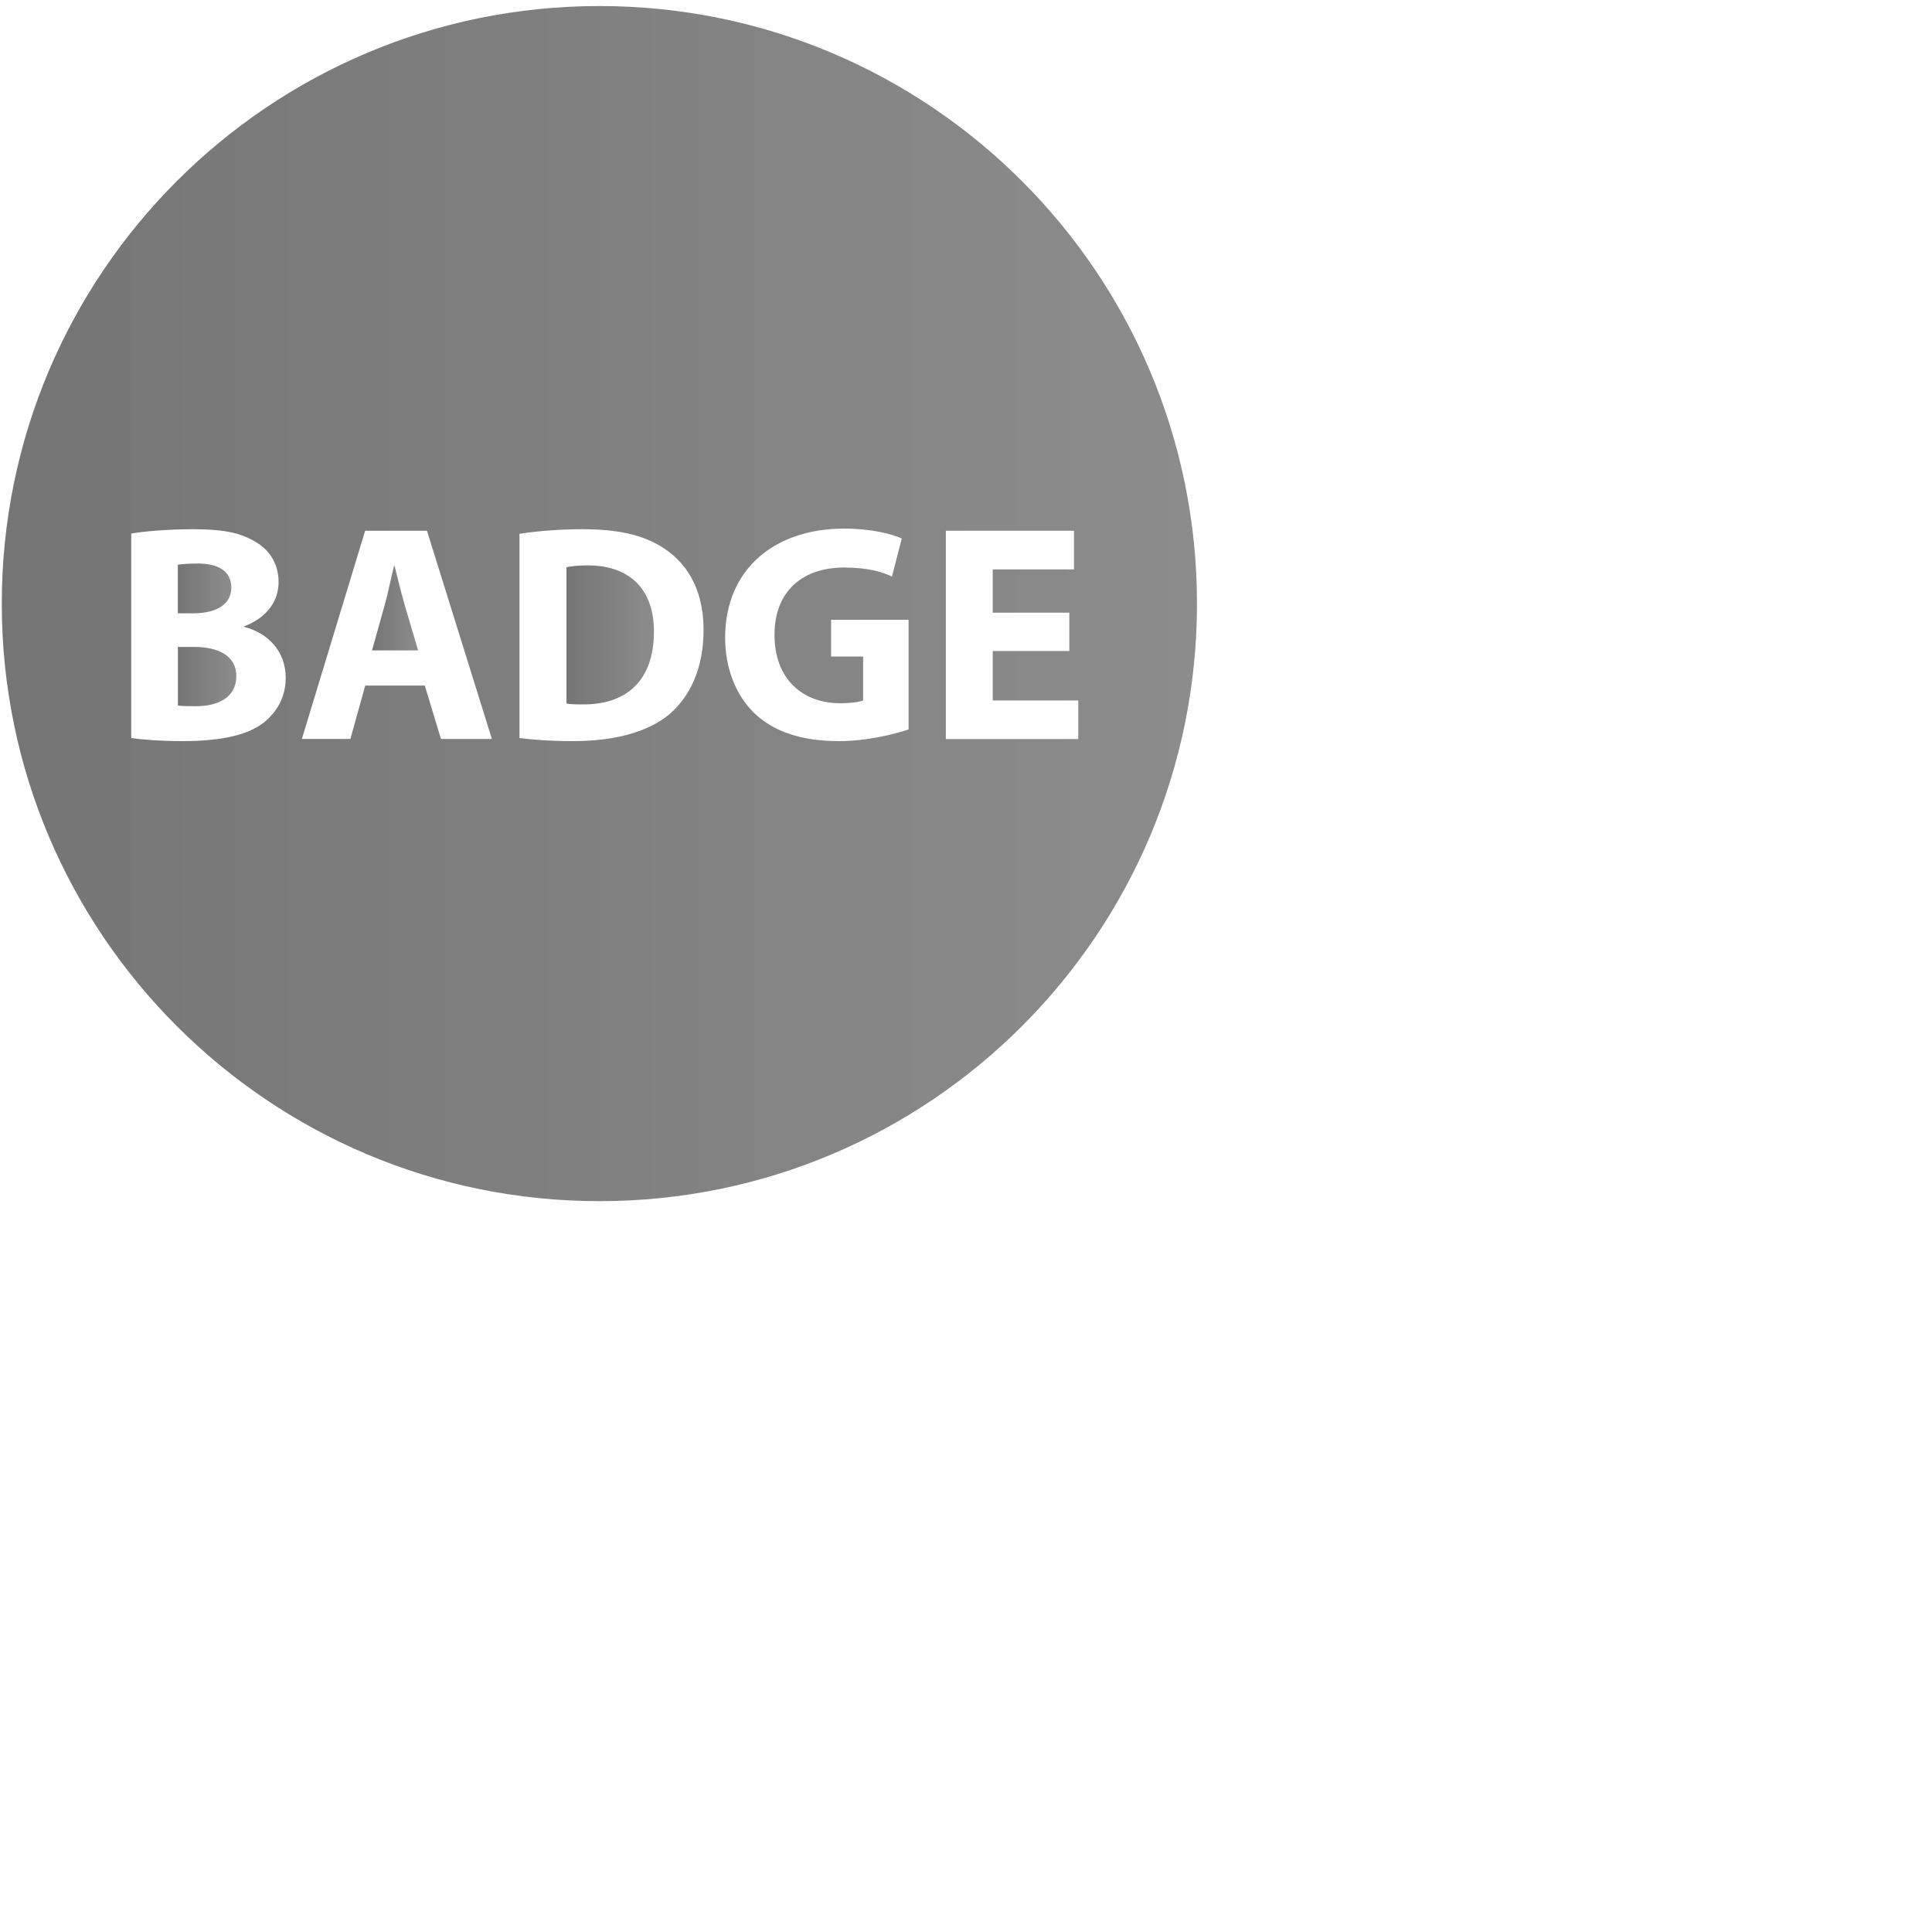 <?xml version="1.0" encoding="utf-8"?>
<!-- Generator: Adobe Illustrator 15.0.2, SVG Export Plug-In . SVG Version: 6.00 Build 0)  -->
<!DOCTYPE svg PUBLIC "-//W3C//DTD SVG 1.1//EN" "http://www.w3.org/Graphics/SVG/1.1/DTD/svg11.dtd">
<svg version="1.1" id="Ebene_1" xmlns="http://www.w3.org/2000/svg" xmlns:xlink="http://www.w3.org/1999/xlink" x="0px" y="0px"
	 width="25px" height="25px" viewBox="0 0 25 25" enable-background="new 0 0 25 25" xml:space="preserve">
<g>
	<linearGradient id="SVGID_1_" gradientUnits="userSpaceOnUse" x1="4.814" y1="7.869" x2="5.409" y2="7.869">
		<stop  offset="0" style="stop-color:#757575"/>
		<stop  offset="1" style="stop-color:#8C8C8C"/>
	</linearGradient>
	<path fill="url(#SVGID_1_)" d="M5.106,7.324H5.098c-0.04,0.16-0.079,0.364-0.124,0.52l-0.16,0.572h0.596L5.241,7.843
		C5.194,7.684,5.146,7.483,5.106,7.324z"/>
	<linearGradient id="SVGID_2_" gradientUnits="userSpaceOnUse" x1="7.33" y1="8.215" x2="8.462" y2="8.215">
		<stop  offset="0" style="stop-color:#757575"/>
		<stop  offset="1" style="stop-color:#8C8C8C"/>
	</linearGradient>
	<path fill="url(#SVGID_2_)" d="M7.606,7.316c-0.133,0-0.225,0.012-0.276,0.024v1.763c0.052,0.012,0.14,0.012,0.212,0.012
		c0.556,0.004,0.92-0.3,0.92-0.943C8.462,7.611,8.134,7.316,7.606,7.316z"/>
	<linearGradient id="SVGID_3_" gradientUnits="userSpaceOnUse" x1="2.302" y1="7.614" x2="2.993" y2="7.614">
		<stop  offset="0" style="stop-color:#757575"/>
		<stop  offset="1" style="stop-color:#8C8C8C"/>
	</linearGradient>
	<path fill="url(#SVGID_3_)" d="M2.993,7.604c0-0.204-0.155-0.312-0.432-0.312c-0.135,0-0.211,0.008-0.26,0.016v0.628h0.2
		C2.825,7.936,2.993,7.804,2.993,7.604z"/>
	<linearGradient id="SVGID_4_" gradientUnits="userSpaceOnUse" x1="2.302" y1="8.755" x2="3.058" y2="8.755">
		<stop  offset="0" style="stop-color:#757575"/>
		<stop  offset="1" style="stop-color:#8C8C8C"/>
	</linearGradient>
	<path fill="url(#SVGID_4_)" d="M2.51,8.371H2.302V9.13c0.061,0.008,0.133,0.008,0.236,0.008c0.275,0,0.52-0.107,0.52-0.391
		C3.058,8.479,2.813,8.371,2.51,8.371z"/>
	<linearGradient id="SVGID_5_" gradientUnits="userSpaceOnUse" x1="0.022" y1="7.811" x2="15.489" y2="7.811">
		<stop  offset="0" style="stop-color:#757575"/>
		<stop  offset="1" style="stop-color:#8C8C8C"/>
	</linearGradient>
	<path fill="url(#SVGID_5_)" d="M7.757,0.078c-4.271,0-7.734,3.462-7.734,7.733c0,4.27,3.463,7.732,7.734,7.732
		c4.27,0,7.732-3.462,7.732-7.732C15.489,3.541,12.026,0.078,7.757,0.078z M3.417,9.347C3.222,9.502,2.894,9.59,2.358,9.59
		c-0.301,0-0.523-0.021-0.66-0.04V6.904c0.16-0.028,0.48-0.056,0.787-0.056c0.373,0,0.6,0.036,0.801,0.152
		c0.188,0.1,0.319,0.284,0.319,0.532c0,0.236-0.14,0.456-0.444,0.572v0.008c0.309,0.08,0.536,0.316,0.536,0.66
		C3.697,9.019,3.585,9.21,3.417,9.347z M5.706,9.562L5.497,8.871H4.726L4.534,9.562H3.906l0.819-2.694h0.8l0.84,2.694H5.706z
		 M8.661,9.243C8.378,9.478,7.942,9.59,7.414,9.59c-0.315,0-0.544-0.021-0.692-0.04V6.908c0.225-0.036,0.517-0.06,0.82-0.06
		c0.516,0,0.852,0.096,1.107,0.288c0.279,0.208,0.455,0.54,0.455,1.016C9.104,8.667,8.917,9.023,8.661,9.243z M11.757,9.439
		c-0.188,0.063-0.543,0.151-0.898,0.151c-0.492,0-0.848-0.124-1.096-0.36c-0.244-0.235-0.38-0.587-0.38-0.983
		c0.004-0.896,0.655-1.407,1.539-1.407c0.348,0,0.616,0.068,0.747,0.128l-0.127,0.492c-0.148-0.068-0.328-0.116-0.624-0.116
		c-0.508,0-0.896,0.284-0.896,0.872c0,0.56,0.352,0.884,0.852,0.884c0.136,0,0.248-0.016,0.295-0.036V8.495h-0.415V8.02h1.003V9.439
		z M12.239,9.562V6.868h1.658v0.5h-1.051v0.56h0.991v0.496h-0.991v0.64h1.107v0.499H12.239z"/>
</g>
</svg>
